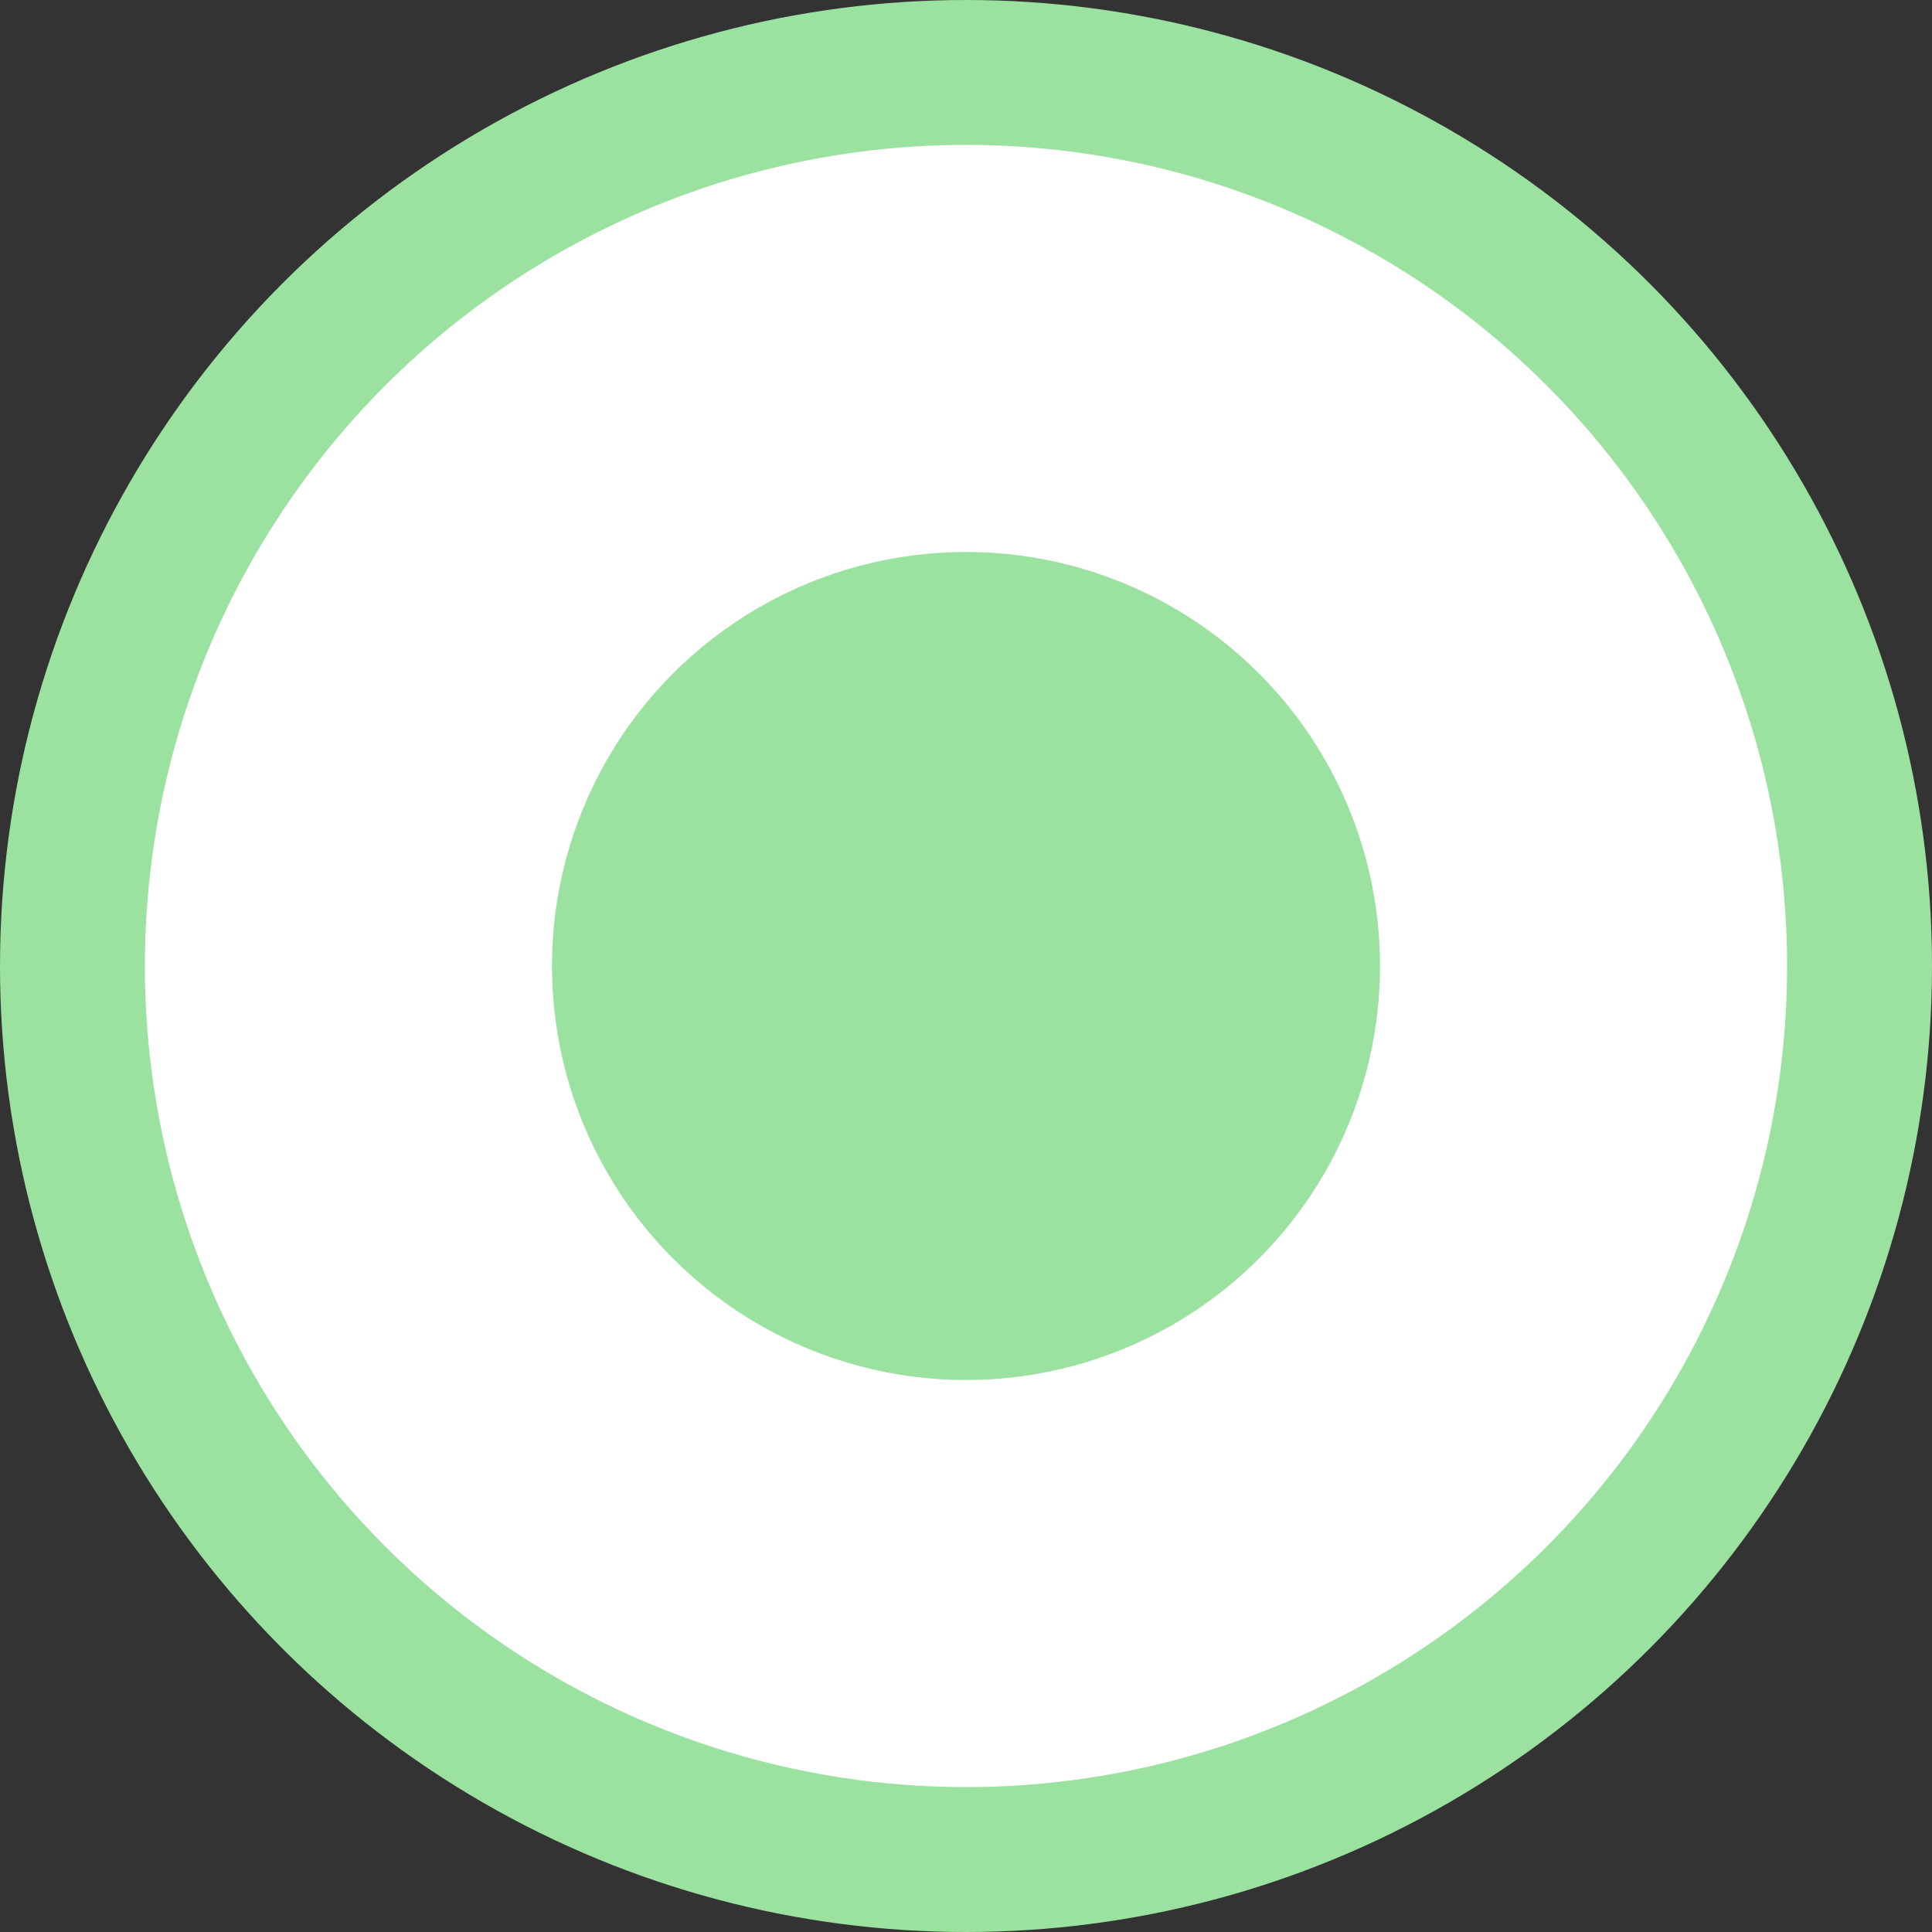 <svg width="20" height="20" viewBox="0 0 20 20" fill="none" xmlns="http://www.w3.org/2000/svg">
  <rect x="0" y="0" width="20" height="20" fill="#333333" stroke="none"/>
  <circle cx="10" cy="10" r="9.25" fill="white" stroke="#9BE1A0" stroke-width="1.5" />
  <circle cx="10" cy="10" r="4.286" fill="#9BE1A0" />
</svg>